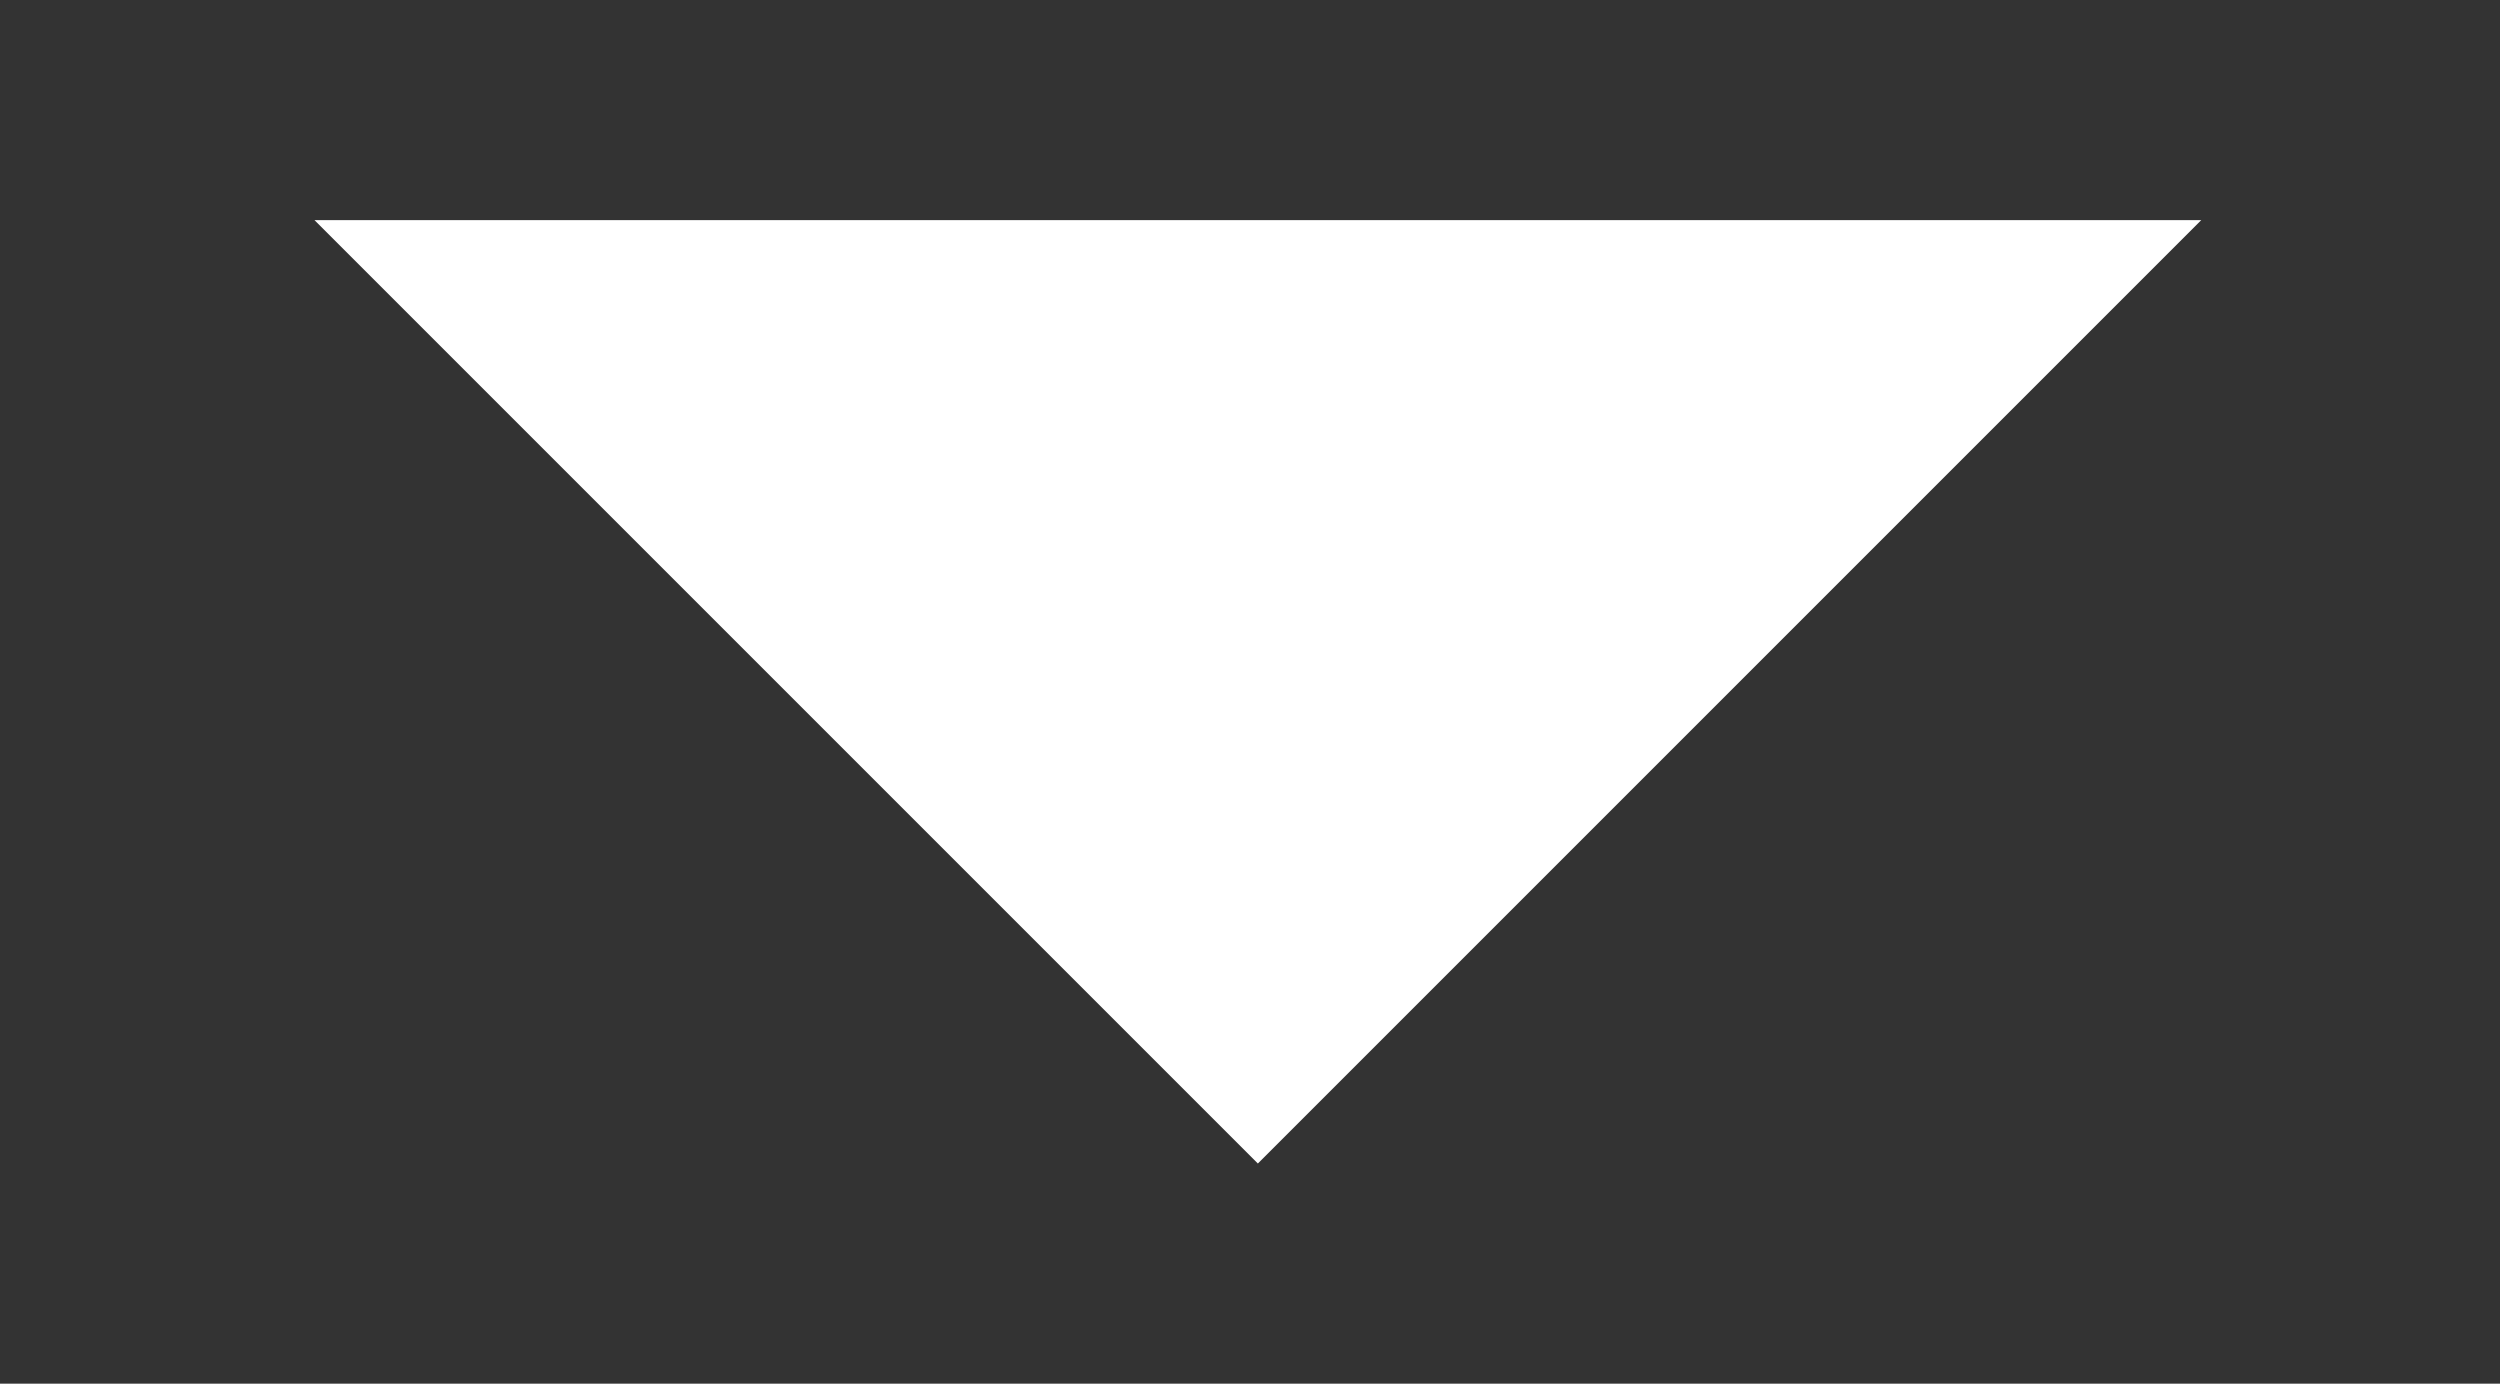 <?xml version="1.0" encoding="utf-8"?>
<!-- Generator: Adobe Illustrator 19.2.1, SVG Export Plug-In . SVG Version: 6.00 Build 0)  -->
<svg version="1.1" id="Слой_1" xmlns="http://www.w3.org/2000/svg" xmlns:xlink="http://www.w3.org/1999/xlink" x="0px" y="0px"
	 viewBox="0 0 15.9 8.8" style="enable-background:new 0 0 15.9 8.8;" xml:space="preserve">
<rect x="0" y="0" width="15.9" height="8.8" fill="#333333" stroke="none"/>
<style type="text/css">
	.st0{fill:#fff;}
</style>
<polygon class="st0" points="8,7.4 2,1.4 14,1.4 "/>
</svg>
